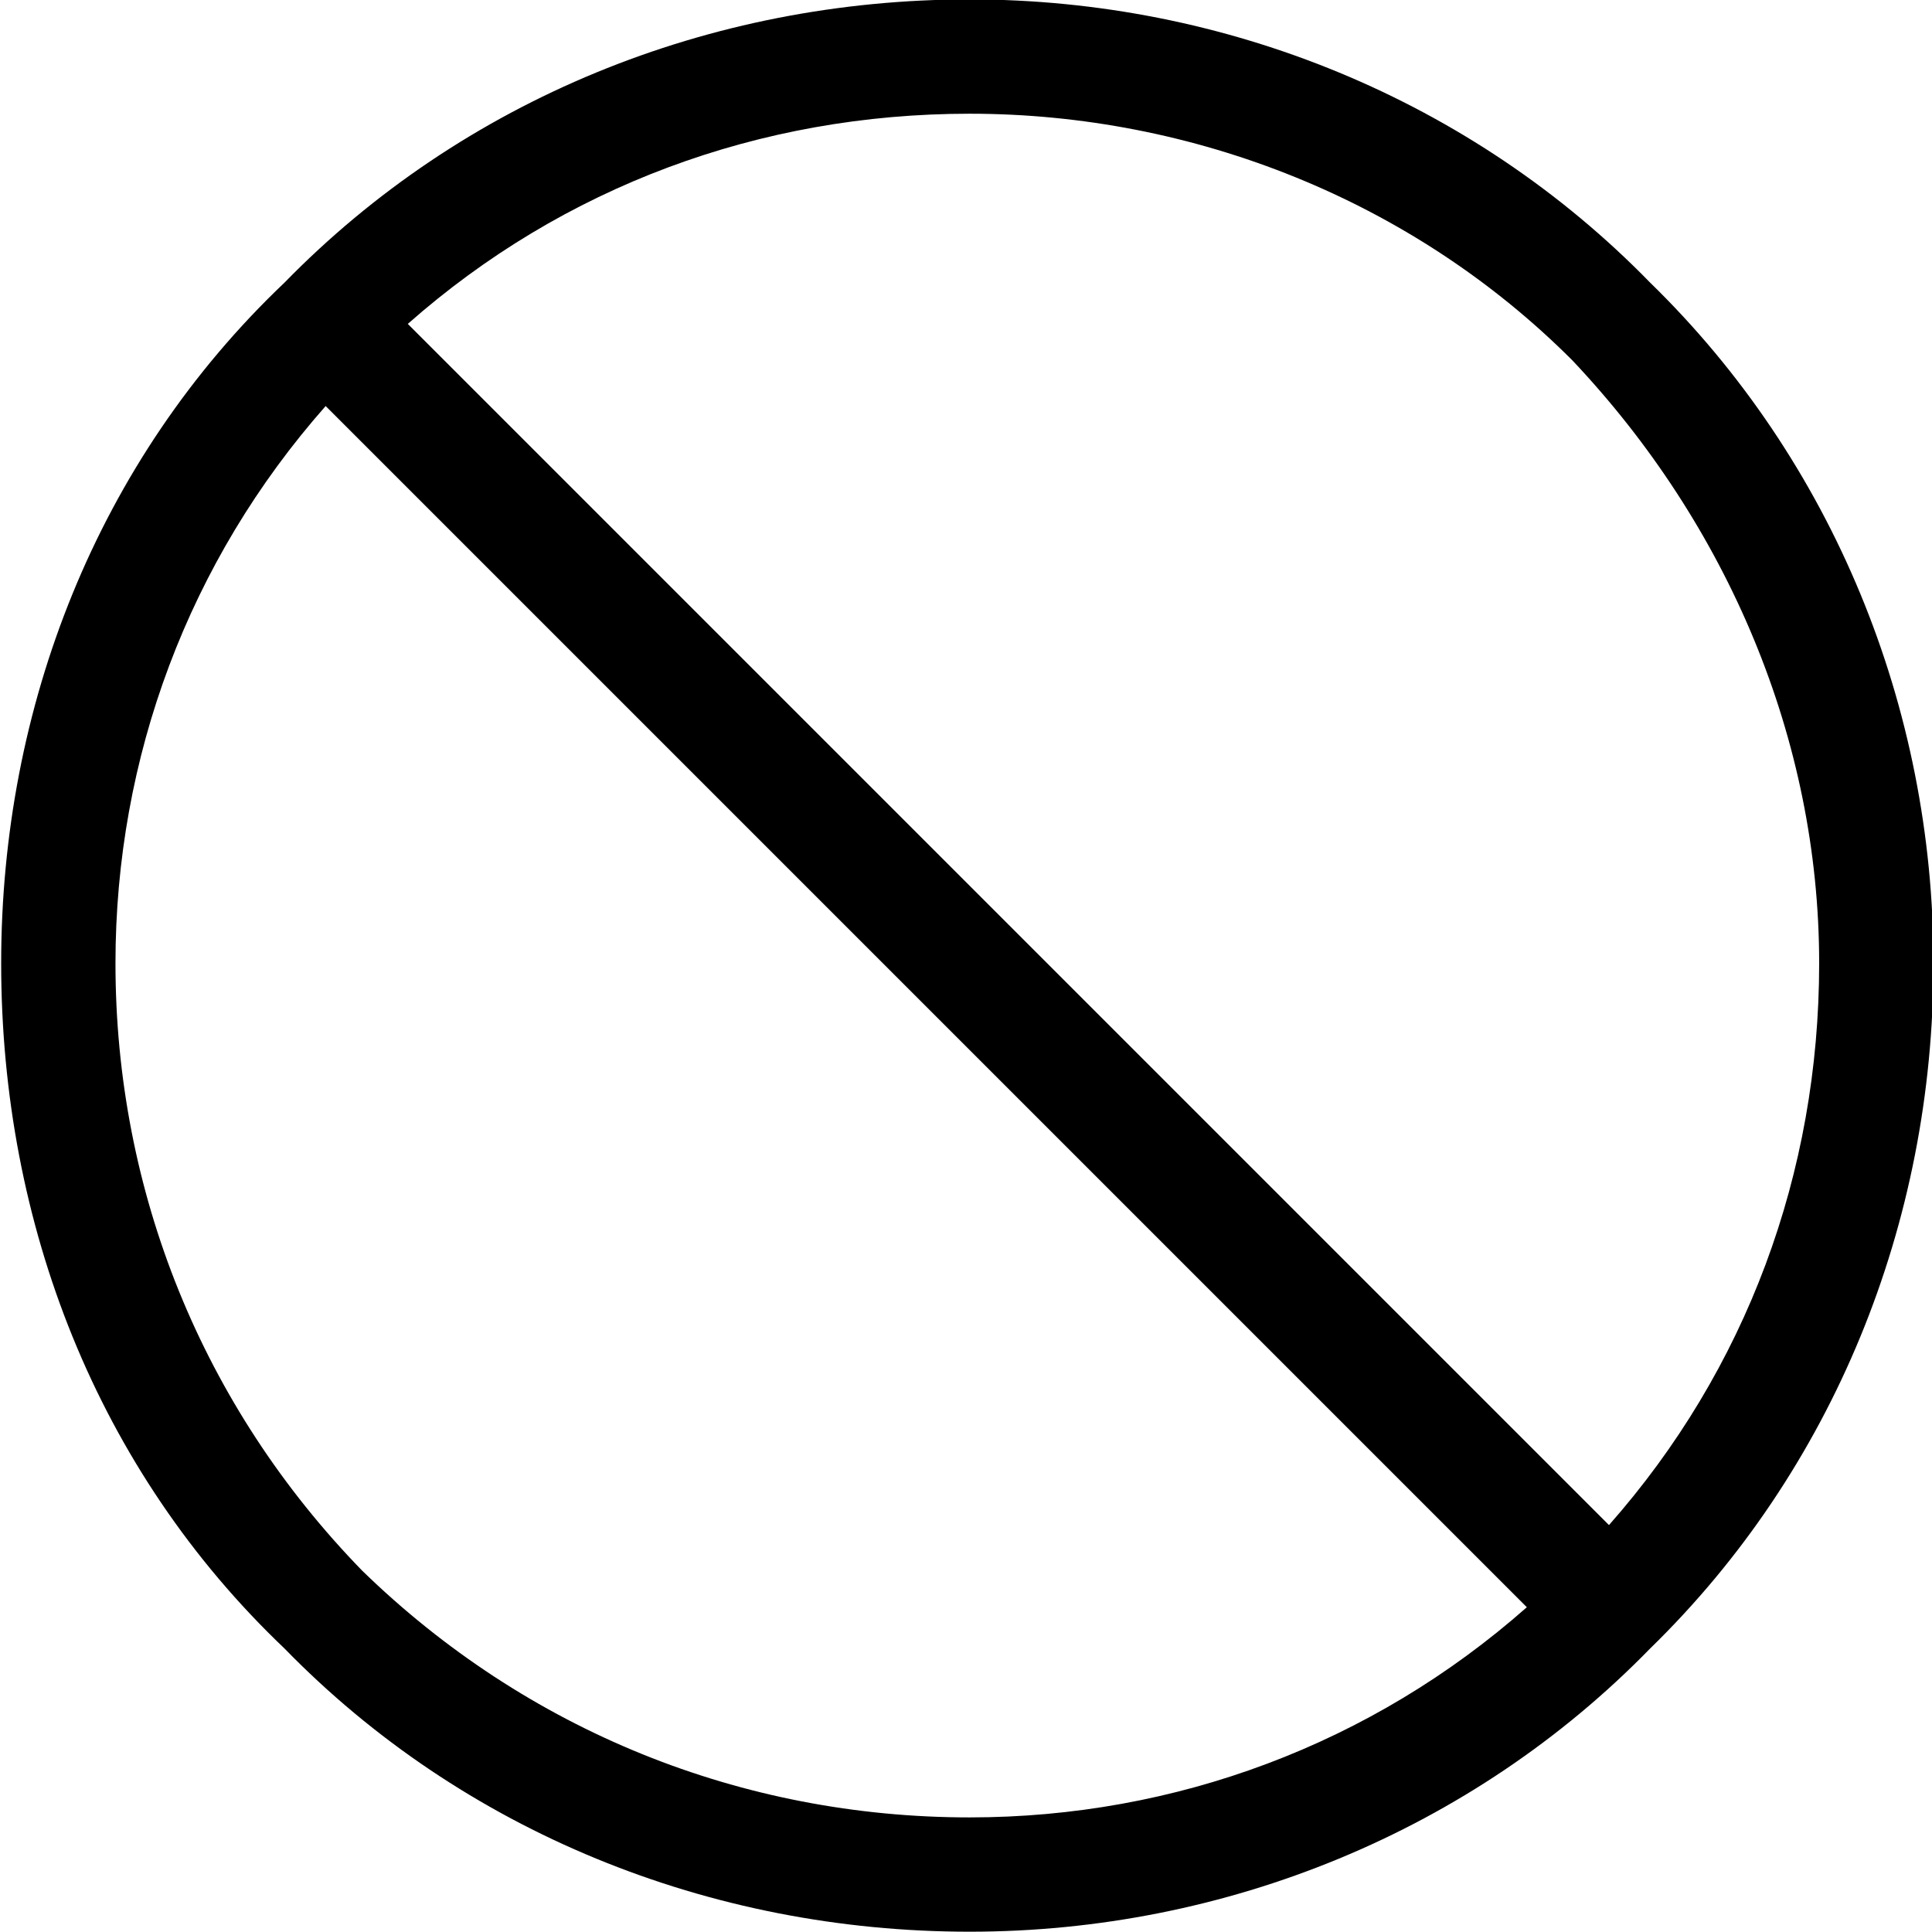 <?xml version="1.0" encoding="UTF-8"?>
<svg fill="#000000" version="1.1" viewBox="0 0 6.609 6.609" xmlns="http://www.w3.org/2000/svg" xmlns:xlink="http://www.w3.org/1999/xlink">
<defs>
<g id="a">
<path d="m6.781-2.5c0 0.719-0.25 1.391-0.719 1.922l-4.109-4.109c0.531-0.469 1.203-0.719 1.922-0.719 0.766 0 1.516 0.297 2.062 0.844 0.531 0.562 0.844 1.297 0.844 2.062zm-5.25-2.328c-0.641 0.609-0.969 1.453-0.969 2.328 0 0.891 0.328 1.734 0.969 2.344 0.609 0.625 1.453 0.969 2.344 0.969 0.875 0 1.719-0.344 2.328-0.969 0.625-0.609 0.969-1.453 0.969-2.344 0-0.875-0.344-1.719-0.969-2.328-0.609-0.625-1.453-0.969-2.328-0.969-0.891 0-1.734 0.344-2.344 0.969zm0.266 4.406c-0.547-0.562-0.844-1.297-0.844-2.078 0-0.703 0.25-1.375 0.719-1.906l4.109 4.109c-0.531 0.469-1.203 0.719-1.906 0.719-0.781 0-1.516-0.297-2.078-0.844z"/>
</g>
</defs>
<g transform="translate(-149.27 -128.97)">
<use x="148.712" y="134.765" xlink:href="#a"/>
</g>
</svg>
